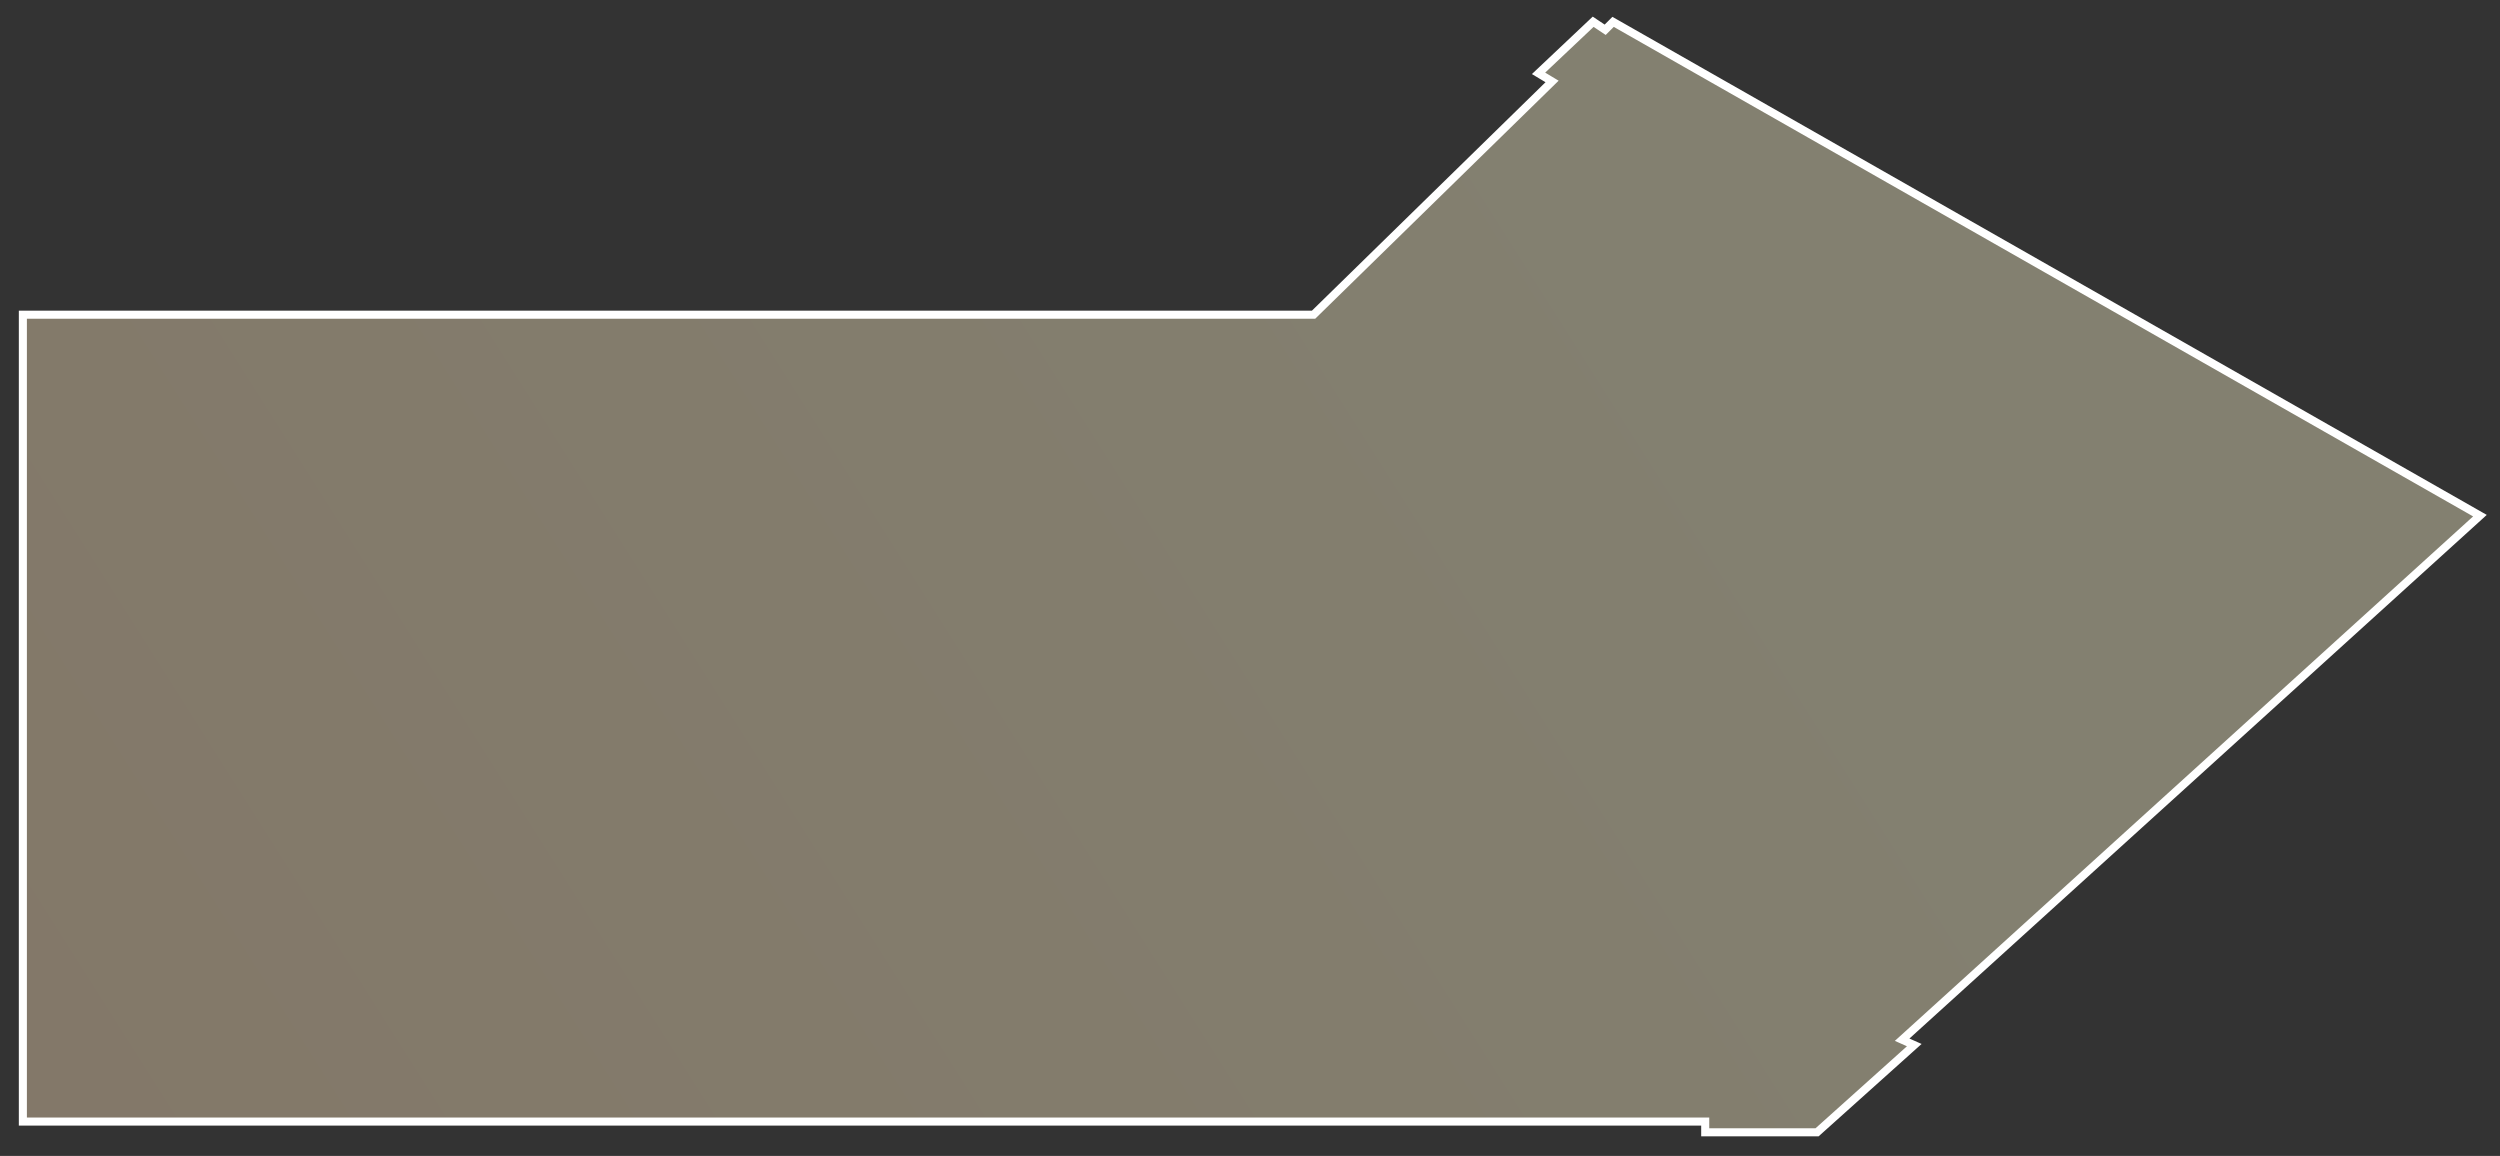 <svg width="930" height="430" viewBox="0 0 930 430" fill="none" xmlns="http://www.w3.org/2000/svg">
<rect x="0" y="0" width="930" height="430" fill="#333333" stroke="none"/>
<g id="Frame 81/Default">
<path id="Vector 6" d="M593.651 8.757L597.13 11.075L599.262 8.944L600.071 8.134L601.065 8.701L920.737 190.799L922.536 191.824L921.003 193.215L707.593 386.771L709.991 387.837L712.108 388.779L710.384 390.326L676.366 420.842L675.938 421.226H634.341V417.224H8.505V117.063H488.651L577.372 30.302L574.037 28.301L572.339 27.283L573.778 25.923L591.788 8.914L592.657 8.094L593.651 8.757Z" fill="url(#paint0_linear_88_28)" fill-opacity="0.4" stroke="white" stroke-width="3"/>
</g>
<defs>
<linearGradient id="paint0_linear_88_28" x1="611.329" y1="57.531" x2="38.521" y2="420.226" gradientUnits="userSpaceOnUse">
<stop stop-color="#FAF3CB"/>
<stop offset="1" stop-color="#FADFB8"/>
</linearGradient>
</defs>
</svg>

